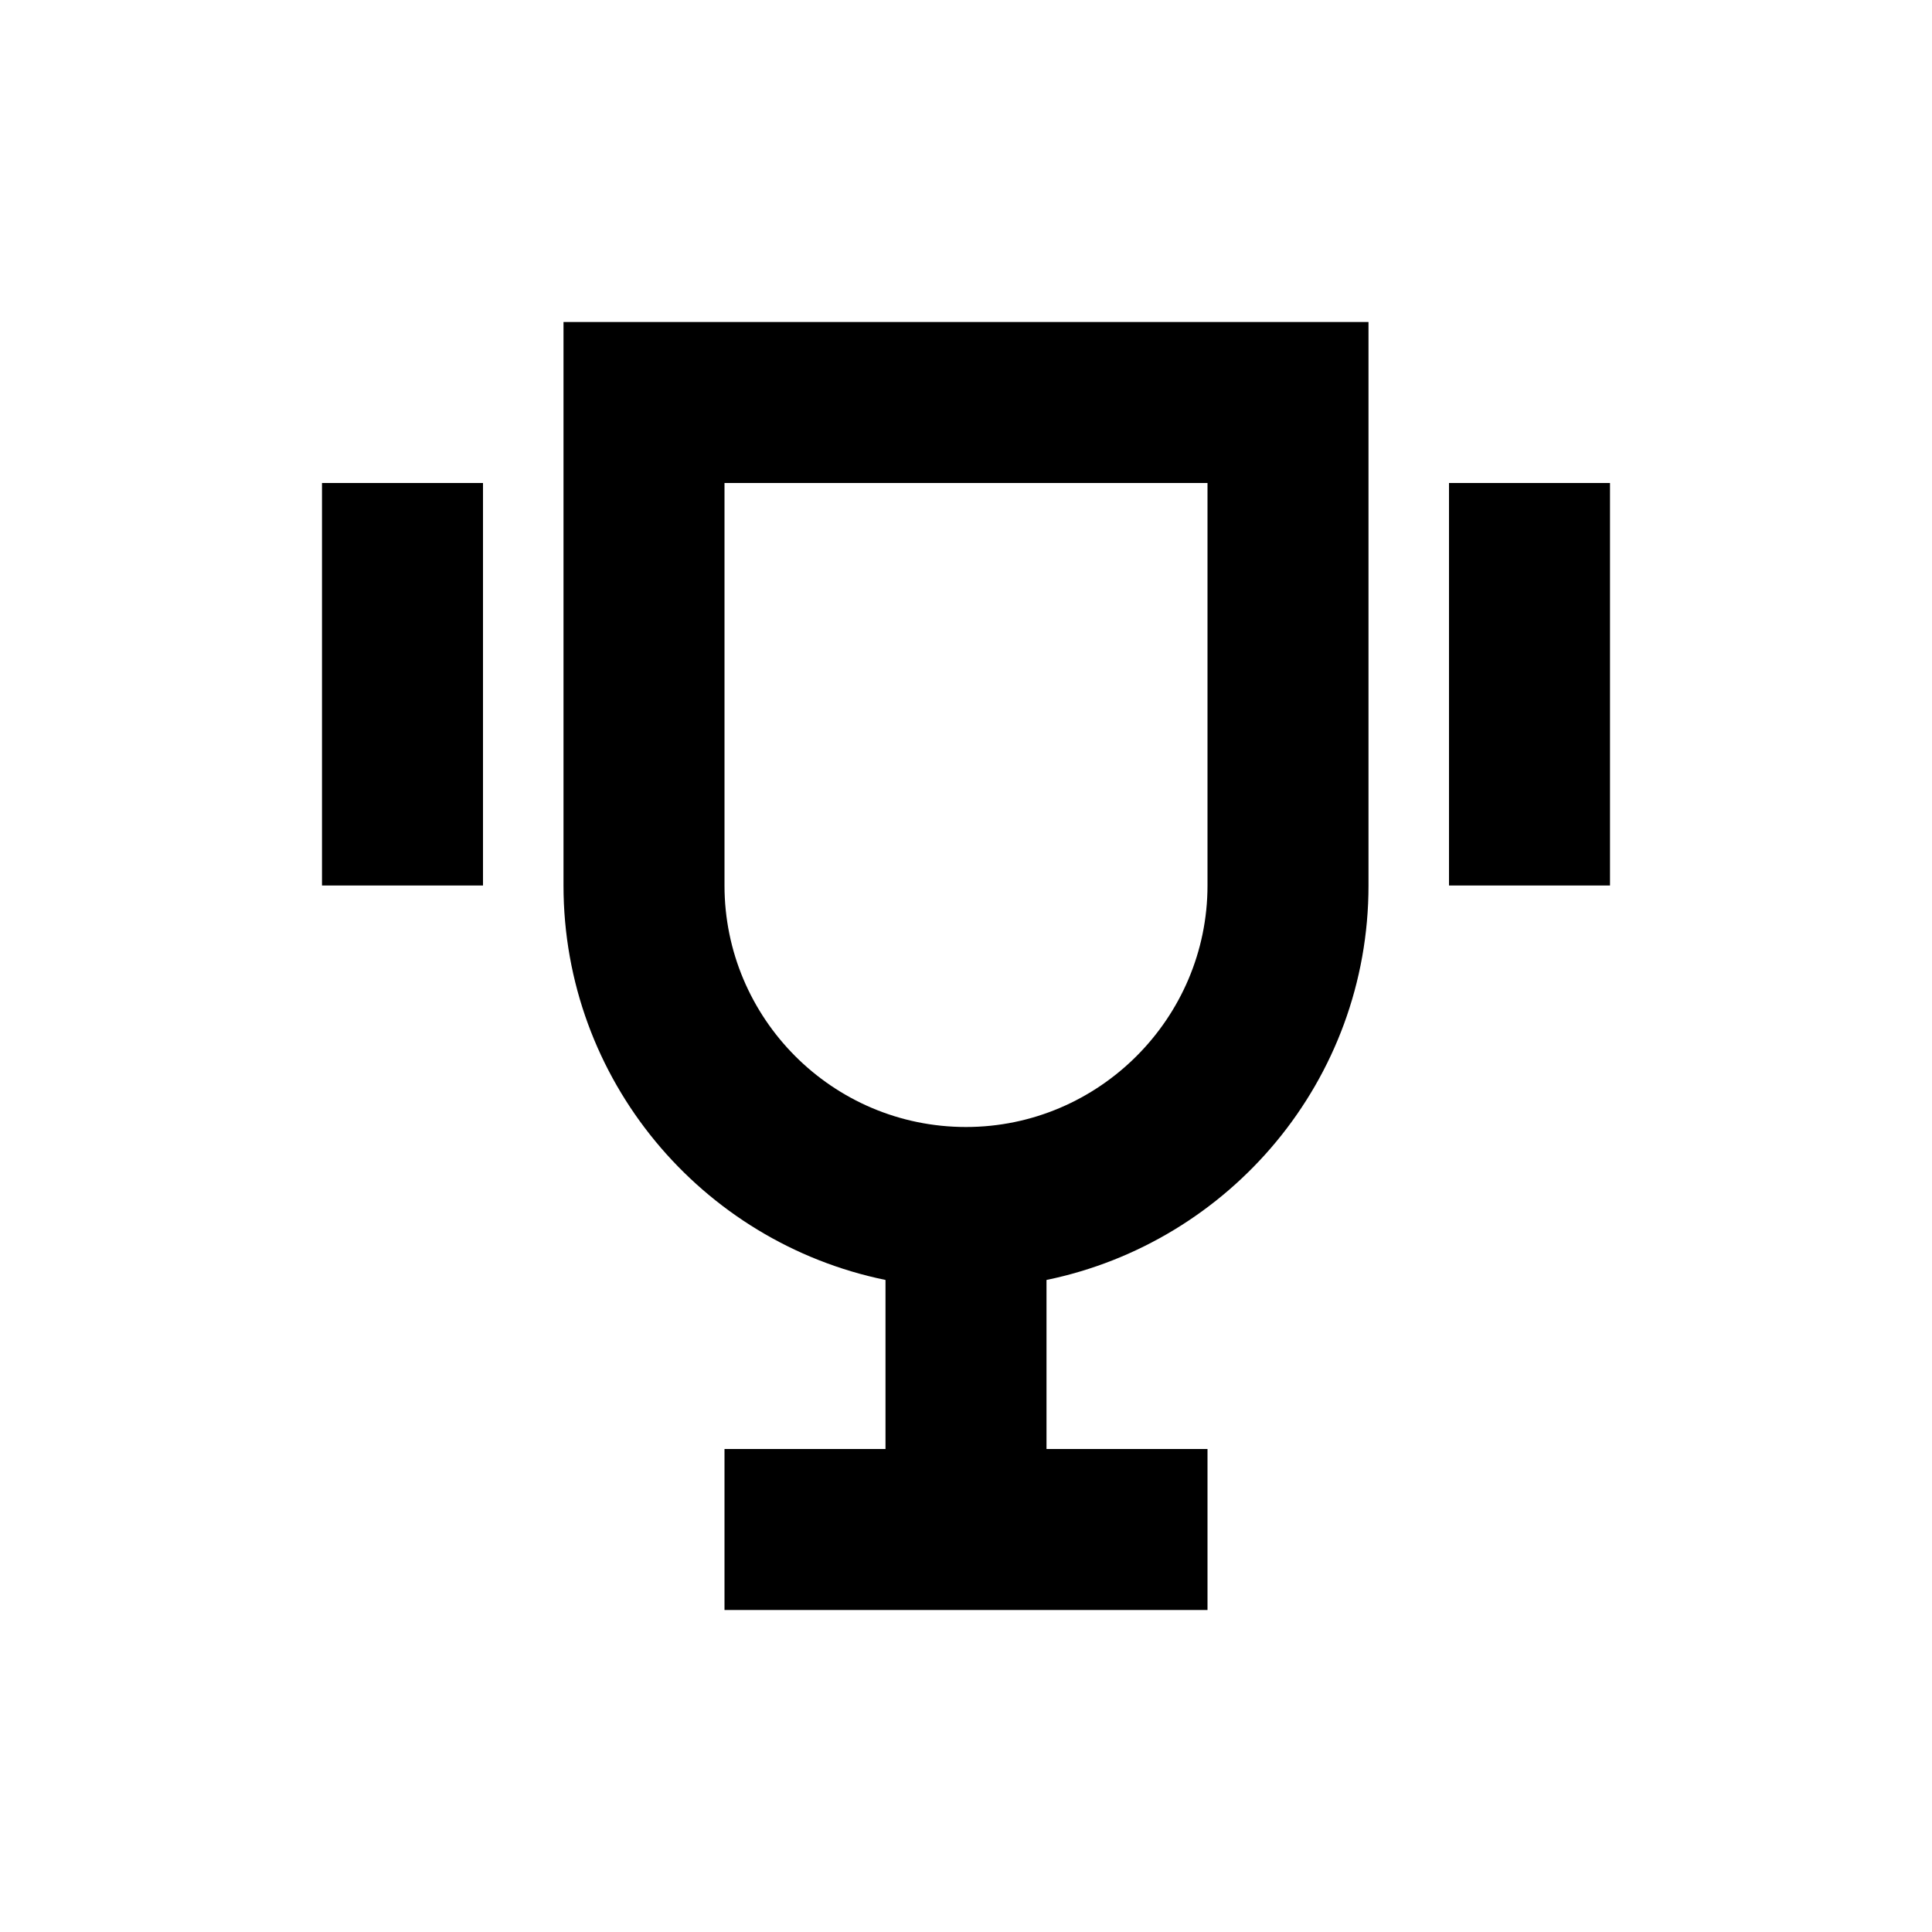 <svg viewBox="0 0 24 24" xmlns="http://www.w3.org/2000/svg"><path fill-rule="evenodd" d="M13 15.9c2.28-.47 4-2.481 4-4.9V4H7v7c0 2.41 1.71 4.43 4 4.9V18H9v2h6v-2h-2v-2.1ZM9 6h6v5c0 1.65-1.35 3-3 3 -1.66 0-3-1.35-3-3V6Z"/><g><path d="M18 6h2v5h-2V6Z"/><path d="M6 6H4v5h2V6Z"/></g></svg>